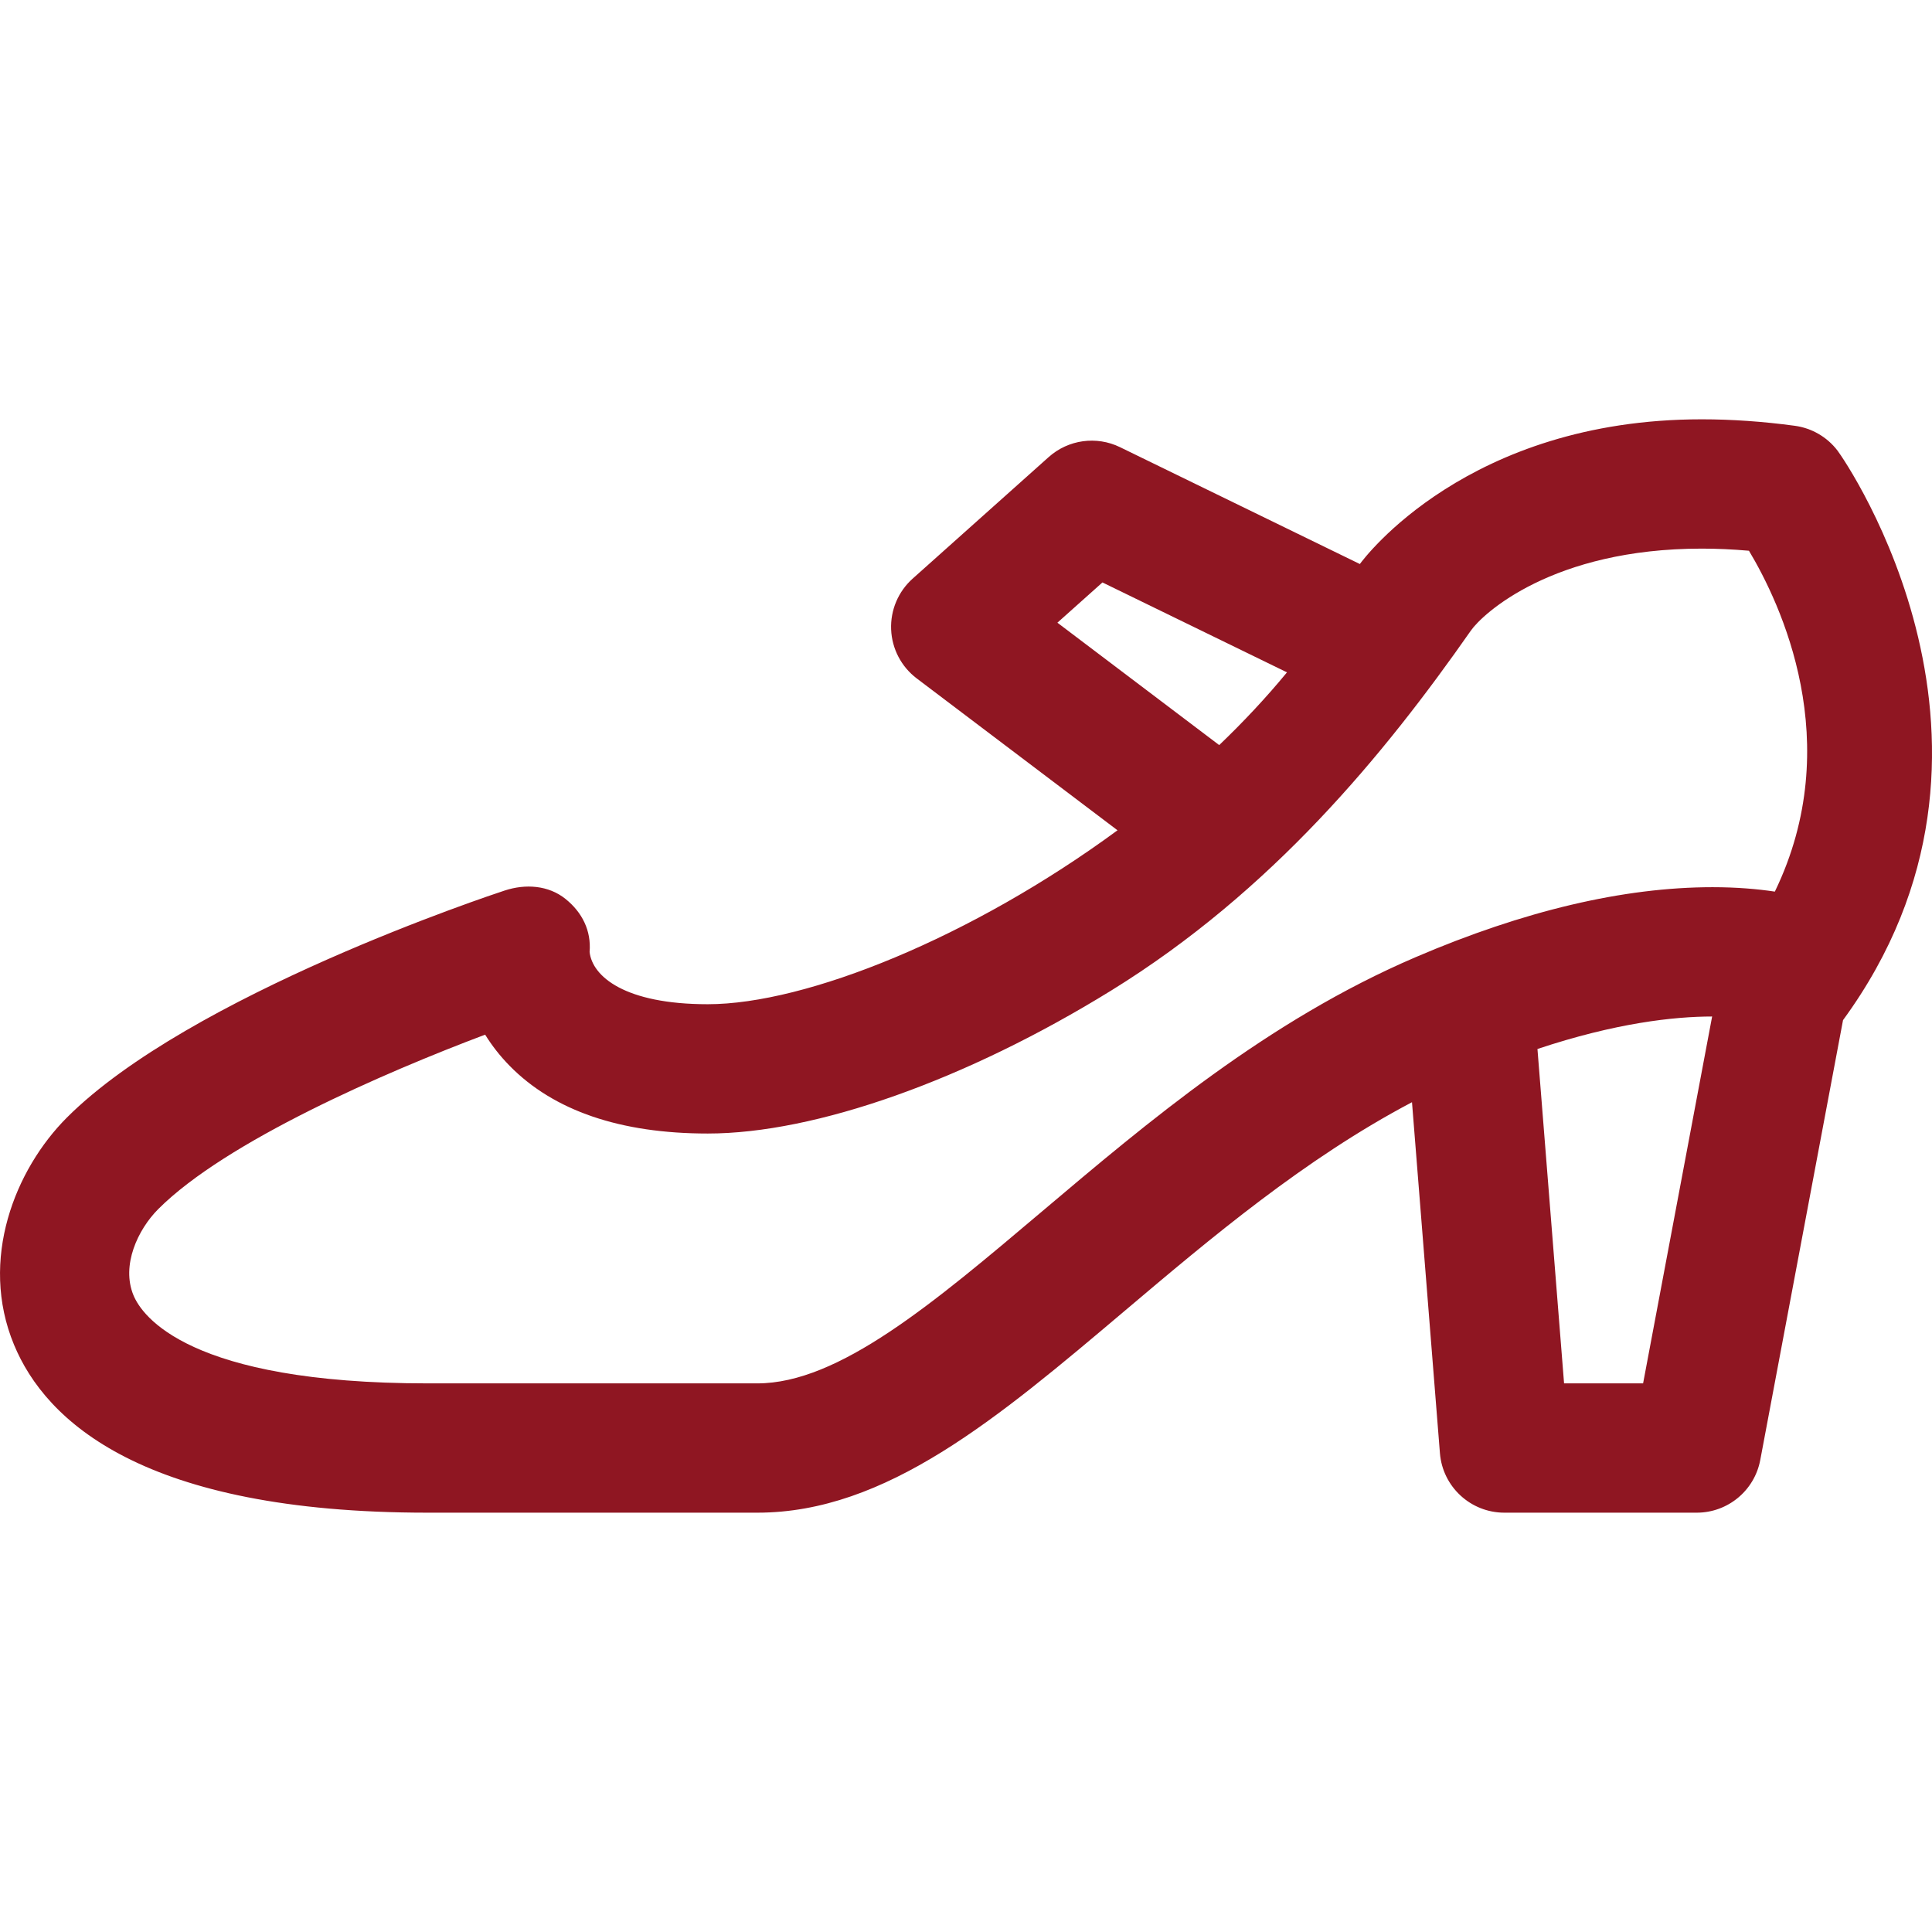 <?xml version="1.0" encoding="iso-8859-1"?>
<!-- Generator: Adobe Illustrator 18.0.0, SVG Export Plug-In . SVG Version: 6.00 Build 0)  -->
<!DOCTYPE svg PUBLIC "-//W3C//DTD SVG 1.1//EN" "http://www.w3.org/Graphics/SVG/1.1/DTD/svg11.dtd">
<svg xmlns="http://www.w3.org/2000/svg" xmlns:xlink="http://www.w3.org/1999/xlink" version="1.1" id="Capa_1" x="0px" y="0px" viewBox="0 0 298.832 298.832" style="enable-background:new 0 0 298.832 298.832;" xml:space="preserve" width="512px" height="512px">
<path d="M210.336,87.241l-37.092-18.072c-3.651-1.781-8.016-1.173-11.043,1.532l-21.038,18.8c-2.229,1.992-3.45,4.878-3.328,7.865  c0.122,2.987,1.574,5.764,3.958,7.567l31.057,23.492c-22.518,16.557-48.12,26.903-63.378,26.903  c-12.849,0-17.853-4.304-18.276-8.076c0.271-3.293-1.138-6.132-3.73-8.213c-2.639-2.117-6.188-2.353-9.399-1.298  c-1.981,0.649-48.732,16.131-67.718,35.116c-8.003,8.003-13.637,21.973-8.183,35.14c4.908,11.851,19.989,25.977,63.957,25.977  h51.021c19.903,0,37.079-14.524,56.967-31.342c13.099-11.077,27.702-23.41,44.288-32.147l4.321,54.283  c0.414,5.198,4.754,9.206,9.969,9.206h29.752c4.81,0,8.939-3.424,9.827-8.151l12.801-68.032  c30.819-42.166,0.445-86.397-0.859-88.102c-1.607-2.099-3.98-3.476-6.601-3.83c-4.915-0.664-9.757-1.001-14.391-1.001  C227.007,64.858,210.97,86.375,210.336,87.241z M163.553,96.315l6.968-6.226l28.543,13.907c-3.221,3.911-6.742,7.668-10.484,11.25  L163.553,96.315z M161.195,187.361c-16.887,14.28-31.471,26.613-44.052,26.613H66.123c-36.961,0-44.155-10.433-45.479-13.63  c-1.911-4.614,0.655-10.151,3.848-13.344c10.46-10.46,35.025-21.126,50.548-26.965c0.993,1.607,2.239,3.243,3.805,4.836  c6.817,6.938,17.123,10.457,30.629,10.457c16.644,0,39.973-8.269,62.403-22.118c24.853-15.346,42.241-36.514,55.632-55.675  c1.804-2.58,12.596-12.678,35.71-12.678c2.363,0,4.806,0.11,7.301,0.329c4.841,8.071,15.164,29.678,4.005,52.724  c-2.646-0.398-5.858-0.684-9.636-0.684c-13.736,0-29.198,3.646-45.958,10.838C196.059,157.878,177.538,173.542,161.195,187.361z   M254.146,213.974h-12.223l-4.117-51.722c12.074-4.024,21.115-5.018,27.018-5.024L254.146,213.974z" fill="#8F1622"/>
<g>
</g>
<g>
</g>
<g>
</g>
<g>
</g>
<g>
</g>
<g>
</g>
<g>
</g>
<g>
</g>
<g>
</g>
<g>
</g>
<g>
</g>
<g>
</g>
<g>
</g>
<g>
</g>
<g>
</g>
</svg>
